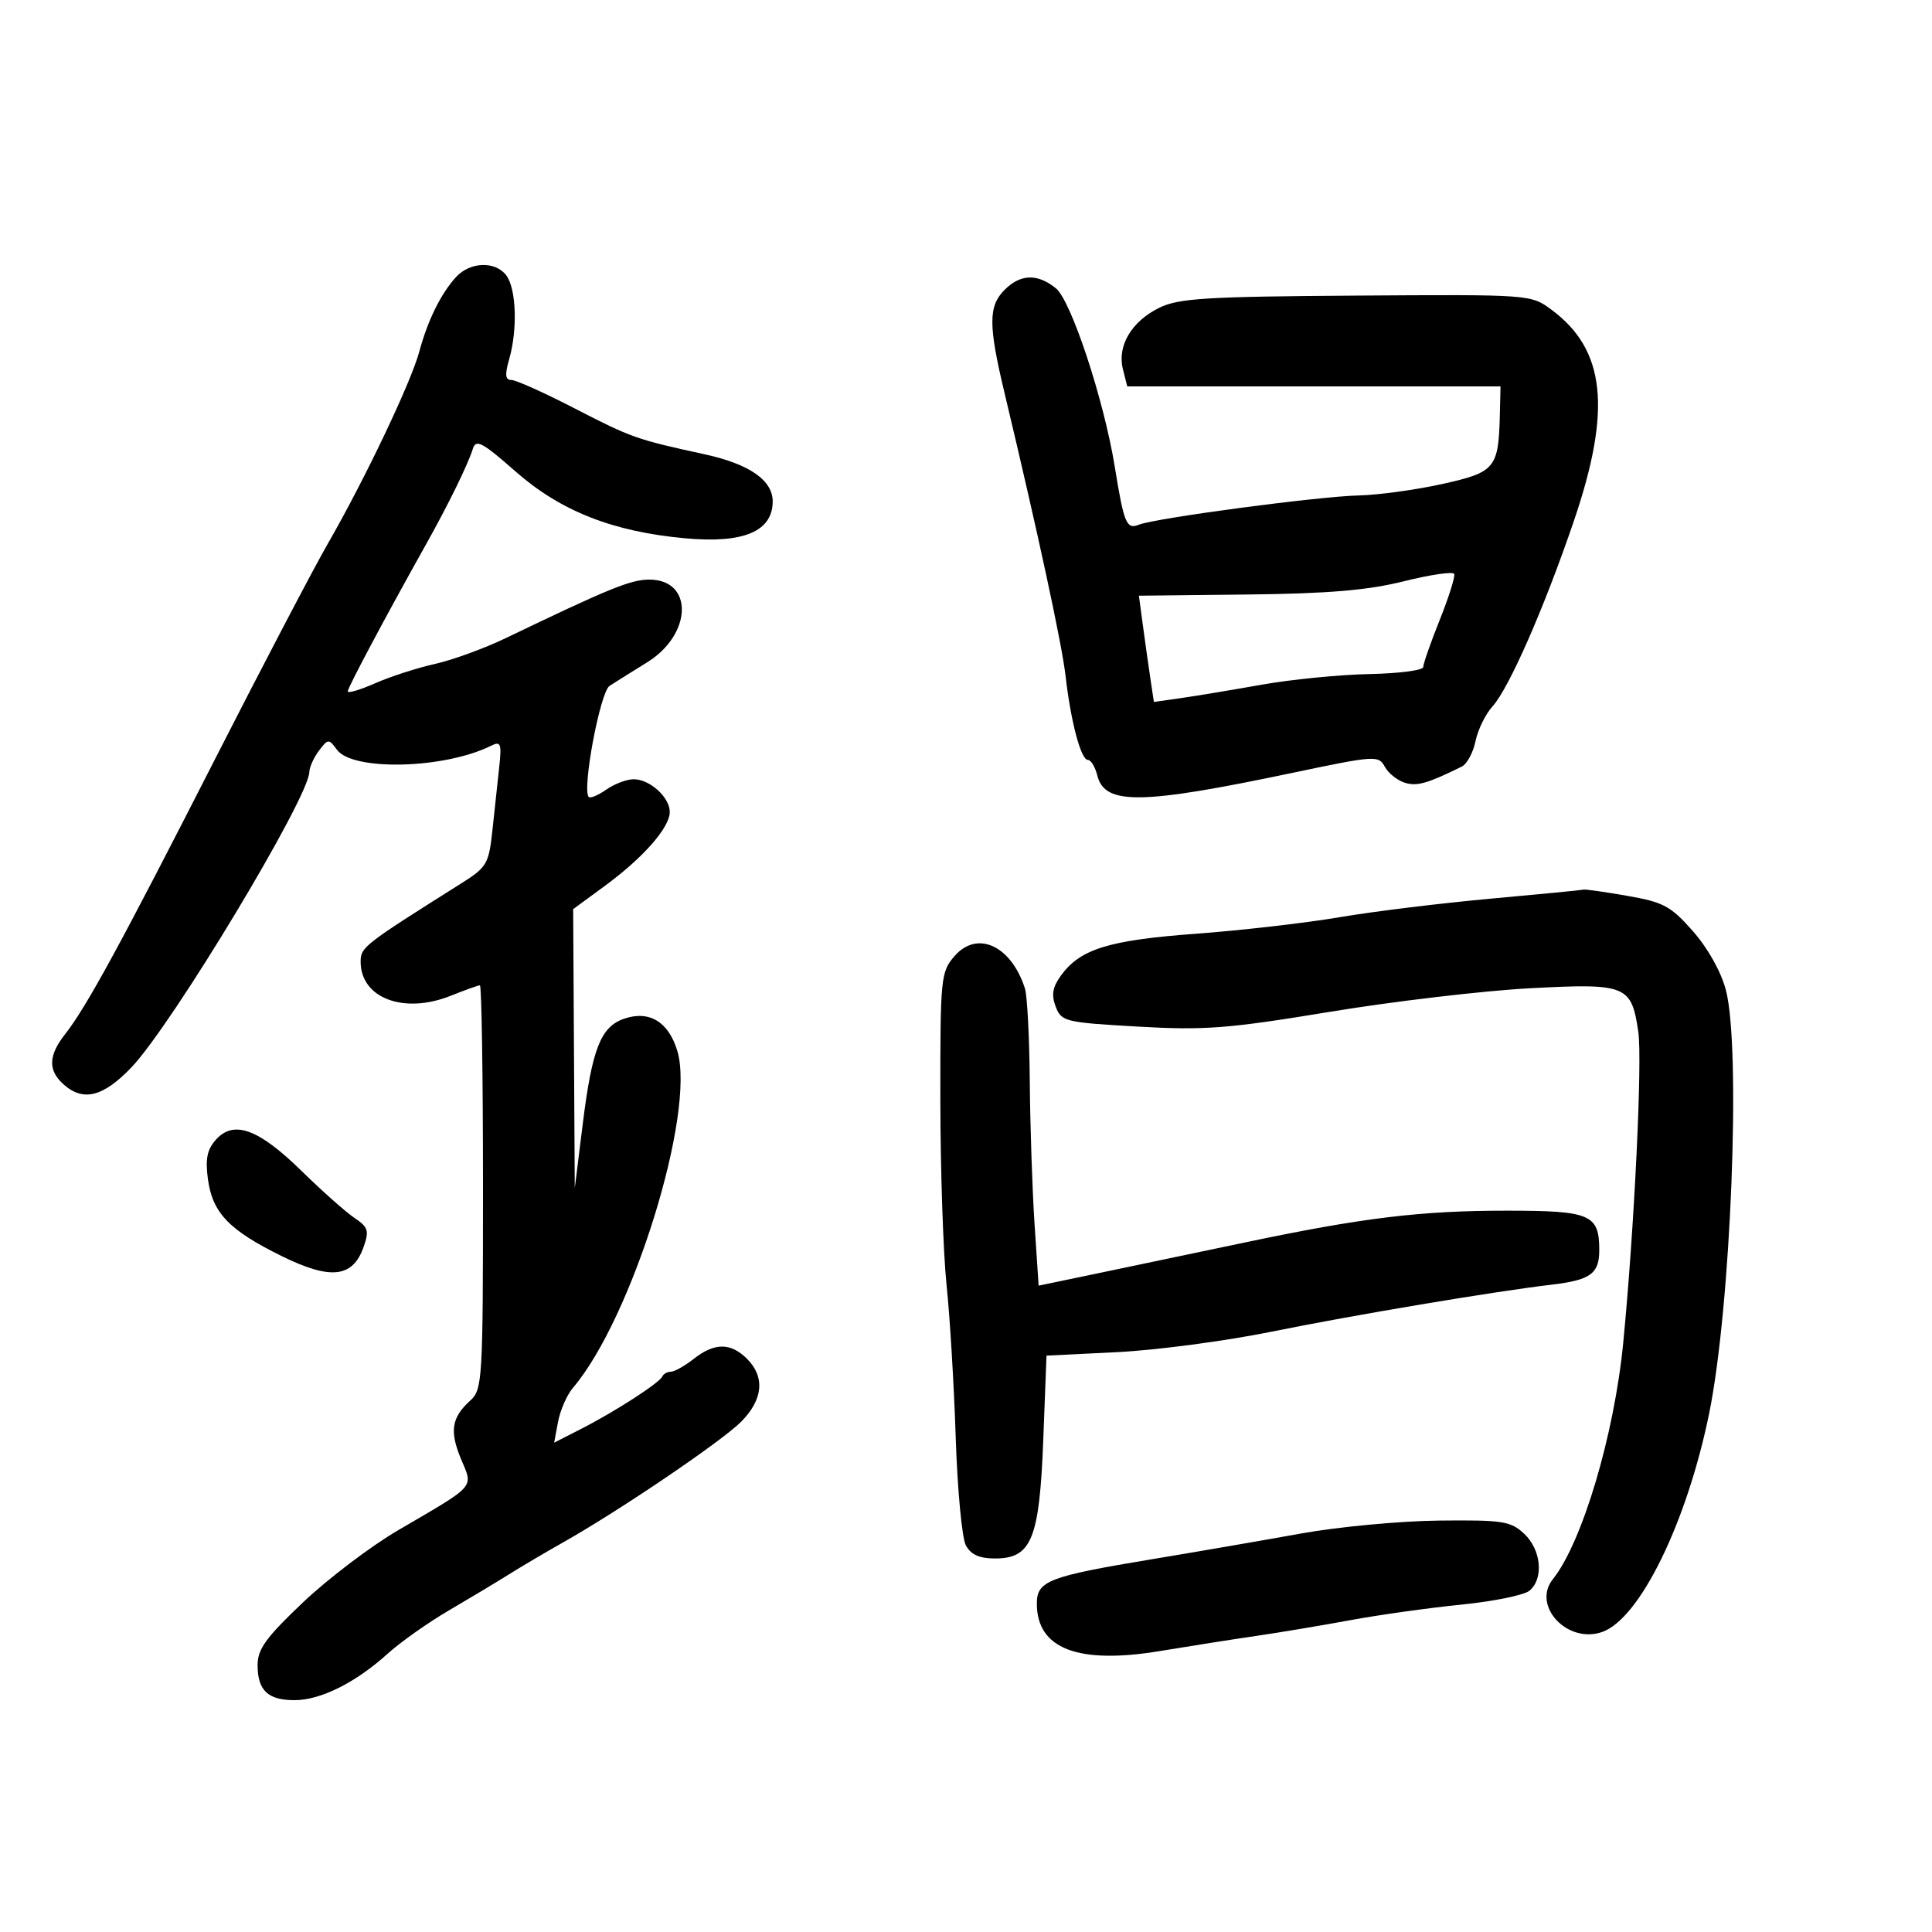 <svg xmlns="http://www.w3.org/2000/svg" width="300" height="300" viewBox="0 0 300 300" version="1.1">
	<path d="M 70.803 43.030 C 68.450 45.614, 66.408 49.761, 65.107 54.600 C 63.817 59.393, 56.623 74.494, 50.862 84.500 C 48.646 88.350, 40.754 103.425, 33.325 118 C 18.753 146.588, 13.404 156.400, 10.106 160.592 C 7.518 163.883, 7.435 166.179, 9.829 168.345 C 12.893 171.118, 16.011 170.348, 20.421 165.726 C 26.738 159.107, 47.939 123.907, 48.032 119.884 C 48.049 119.123, 48.724 117.626, 49.532 116.559 C 50.936 114.703, 51.057 114.696, 52.311 116.410 C 54.761 119.762, 68.999 119.403, 76.235 115.808 C 77.775 115.043, 77.917 115.424, 77.507 119.223 C 77.253 121.575, 76.779 125.975, 76.454 129 C 75.904 134.126, 75.580 134.679, 71.682 137.134 C 56.427 146.742, 56 147.074, 56 149.340 C 56 154.993, 62.715 157.532, 69.981 154.624 C 72.214 153.731, 74.256 153, 74.520 153 C 74.784 153, 75 167.105, 75 184.345 C 75 214.285, 74.911 215.770, 73.026 217.477 C 70.113 220.112, 69.780 222.228, 71.591 226.565 C 73.491 231.112, 74.068 230.460, 61.812 237.621 C 57.584 240.091, 50.946 245.125, 47.062 248.807 C 41.320 254.250, 40 256.071, 40 258.550 C 40 262.487, 41.594 264, 45.740 264 C 49.771 264, 55.211 261.289, 60.164 256.812 C 62.179 254.990, 66.454 251.965, 69.664 250.090 C 72.874 248.214, 77.075 245.692, 79 244.484 C 80.925 243.277, 84.750 241.019, 87.500 239.466 C 96.200 234.556, 111.997 223.849, 115.056 220.791 C 118.489 217.357, 118.829 213.829, 116 211 C 113.464 208.464, 110.951 208.464, 107.727 211 C 106.329 212.100, 104.731 213, 104.176 213 C 103.621 213, 103.017 213.338, 102.833 213.750 C 102.391 214.746, 95.498 219.195, 90.251 221.872 L 86.047 224.017 86.658 220.758 C 86.994 218.966, 88.034 216.600, 88.970 215.500 C 98.167 204.691, 108.053 172.794, 105.179 163.203 C 103.817 158.656, 100.803 156.836, 96.888 158.194 C 93.281 159.444, 91.937 162.873, 90.492 174.500 L 89.250 184.500 89.125 162.835 L 89 141.170 93.955 137.533 C 99.903 133.167, 104 128.495, 104 126.078 C 104 123.805, 100.903 121, 98.394 121 C 97.322 121, 95.416 121.721, 94.158 122.602 C 92.900 123.483, 91.670 124.003, 91.424 123.757 C 90.336 122.670, 93.186 107.446, 94.654 106.500 C 95.509 105.950, 98.142 104.300, 100.506 102.834 C 107.511 98.489, 107.716 90, 100.816 90 C 97.933 90, 94.592 91.363, 78.500 99.104 C 75.200 100.691, 70.250 102.492, 67.500 103.106 C 64.750 103.719, 60.587 105.066, 58.250 106.098 C 55.913 107.130, 54 107.695, 54 107.353 C 54 106.771, 59.854 95.777, 66.170 84.500 C 69.628 78.326, 72.682 72.089, 73.426 69.685 C 73.903 68.142, 74.890 68.666, 80.023 73.185 C 87.046 79.368, 95.172 82.570, 106.433 83.590 C 115.459 84.408, 119.940 82.527, 119.985 77.903 C 120.016 74.590, 116.366 72.050, 109.398 70.537 C 98.806 68.237, 98.077 67.979, 89.082 63.341 C 84.452 60.953, 80.096 59, 79.402 59 C 78.454 59, 78.371 58.193, 79.070 55.757 C 80.391 51.149, 80.166 44.802, 78.608 42.750 C 76.901 40.501, 72.978 40.642, 70.803 43.030 M 156 45 C 153.461 47.539, 153.457 50.446, 155.978 61 C 161.200 82.871, 164.890 99.981, 165.466 105 C 166.283 112.119, 167.850 118, 168.930 118 C 169.399 118, 170.057 119.089, 170.391 120.420 C 171.551 125.042, 177.144 124.964, 200.769 119.993 C 213.485 117.318, 214.078 117.278, 215.018 119.033 C 215.557 120.040, 216.952 121.167, 218.118 121.537 C 220.003 122.136, 221.635 121.675, 226.979 119.039 C 227.792 118.637, 228.753 116.860, 229.116 115.089 C 229.478 113.318, 230.668 110.886, 231.760 109.685 C 234.316 106.874, 239.800 94.372, 244.389 80.898 C 250.288 63.577, 249.306 54.299, 240.916 48.096 C 237.706 45.722, 237.691 45.721, 210.602 45.900 C 187.292 46.053, 183.012 46.317, 180.014 47.789 C 175.701 49.906, 173.456 53.695, 174.365 57.319 L 175.038 60 204.019 60 L 233 60 232.900 64.250 C 232.701 72.730, 232.215 73.323, 223.959 75.154 C 219.856 76.064, 214.025 76.864, 211 76.932 C 204.800 77.071, 179.387 80.452, 176.840 81.477 C 174.926 82.247, 174.527 81.290, 173.105 72.500 C 171.427 62.128, 166.334 46.689, 163.957 44.764 C 161.104 42.454, 158.468 42.532, 156 45 M 218 90.258 C 212.380 91.661, 206.283 92.177, 193.675 92.315 L 176.849 92.500 177.451 97 C 177.783 99.475, 178.306 103.187, 178.614 105.248 L 179.175 108.996 183.338 108.406 C 185.627 108.082, 191.261 107.147, 195.857 106.328 C 200.454 105.509, 207.991 104.763, 212.605 104.669 C 217.220 104.576, 220.997 104.085, 220.998 103.578 C 220.999 103.072, 222.152 99.777, 223.560 96.258 C 224.968 92.739, 225.980 89.528, 225.810 89.123 C 225.639 88.717, 222.125 89.228, 218 90.258 M 231.500 139.542 C 223.800 140.238, 213.225 141.536, 208 142.426 C 202.775 143.317, 192.750 144.470, 185.722 144.989 C 172.171 145.990, 167.742 147.359, 164.751 151.470 C 163.438 153.274, 163.232 154.481, 163.925 156.304 C 164.810 158.630, 165.354 158.763, 176.675 159.409 C 187.081 160.003, 190.660 159.728, 206.500 157.117 C 216.400 155.485, 230.377 153.838, 237.561 153.457 C 252.545 152.662, 253.327 152.976, 254.392 160.200 C 255.043 164.622, 253.778 190.778, 252.055 208.500 C 250.666 222.787, 245.687 239.518, 241.131 245.210 C 237.827 249.338, 243.382 255.301, 248.777 253.416 C 254.617 251.376, 261.916 236.476, 265.392 219.500 C 268.774 202.986, 270.366 162.852, 268 153.758 C 267.261 150.916, 265.214 147.252, 262.890 144.612 C 259.440 140.693, 258.315 140.086, 252.674 139.104 C 249.188 138.497, 246.148 138.062, 245.918 138.138 C 245.688 138.214, 239.200 138.846, 231.500 139.542 M 148.225 148.456 C 146.085 150.917, 146.001 151.769, 146.017 170.758 C 146.027 181.616, 146.460 194.550, 146.979 199.500 C 147.499 204.450, 148.140 215.117, 148.403 223.205 C 148.666 231.293, 149.374 238.831, 149.976 239.955 C 150.753 241.407, 152.069 242, 154.512 242 C 160.183 242, 161.408 238.981, 162 223.544 L 162.500 210.500 173.500 209.958 C 179.550 209.660, 190.350 208.228, 197.500 206.774 C 210.156 204.202, 231.924 200.549, 241 199.474 C 246.962 198.769, 248.333 197.771, 248.333 194.141 C 248.333 188.581, 246.992 188.001, 234.128 187.993 C 220.573 187.986, 211.601 189.077, 193 192.995 C 185.575 194.559, 175.400 196.693, 170.389 197.737 L 161.278 199.636 160.644 190.068 C 160.296 184.806, 159.963 174.875, 159.905 168 C 159.848 161.125, 159.508 154.591, 159.150 153.480 C 157.008 146.823, 151.748 144.405, 148.225 148.456 M 33.555 176.940 C 32.166 178.474, 31.863 179.940, 32.283 183.076 C 32.988 188.331, 35.558 191.015, 43.739 195.043 C 51.355 198.793, 54.782 198.406, 56.469 193.607 C 57.348 191.109, 57.168 190.544, 55.048 189.124 C 53.714 188.231, 50.021 184.951, 46.841 181.836 C 40.176 175.306, 36.319 173.885, 33.555 176.940 M 202 238.127 C 196.225 239.170, 185.875 240.956, 179 242.095 C 162.799 244.780, 161 245.471, 161 249.011 C 161 256.028, 167.403 258.486, 180.164 256.366 C 184.749 255.604, 191.425 254.555, 195 254.035 C 198.575 253.515, 205.166 252.412, 209.647 251.585 C 214.128 250.757, 221.888 249.670, 226.891 249.168 C 231.894 248.666, 236.665 247.693, 237.493 247.005 C 239.741 245.140, 239.331 240.660, 236.686 238.174 C 234.582 236.198, 233.374 236.010, 223.436 236.115 C 217.421 236.178, 207.775 237.084, 202 238.127" stroke="none" fill="black" fill-rule="evenodd"/>
</svg>